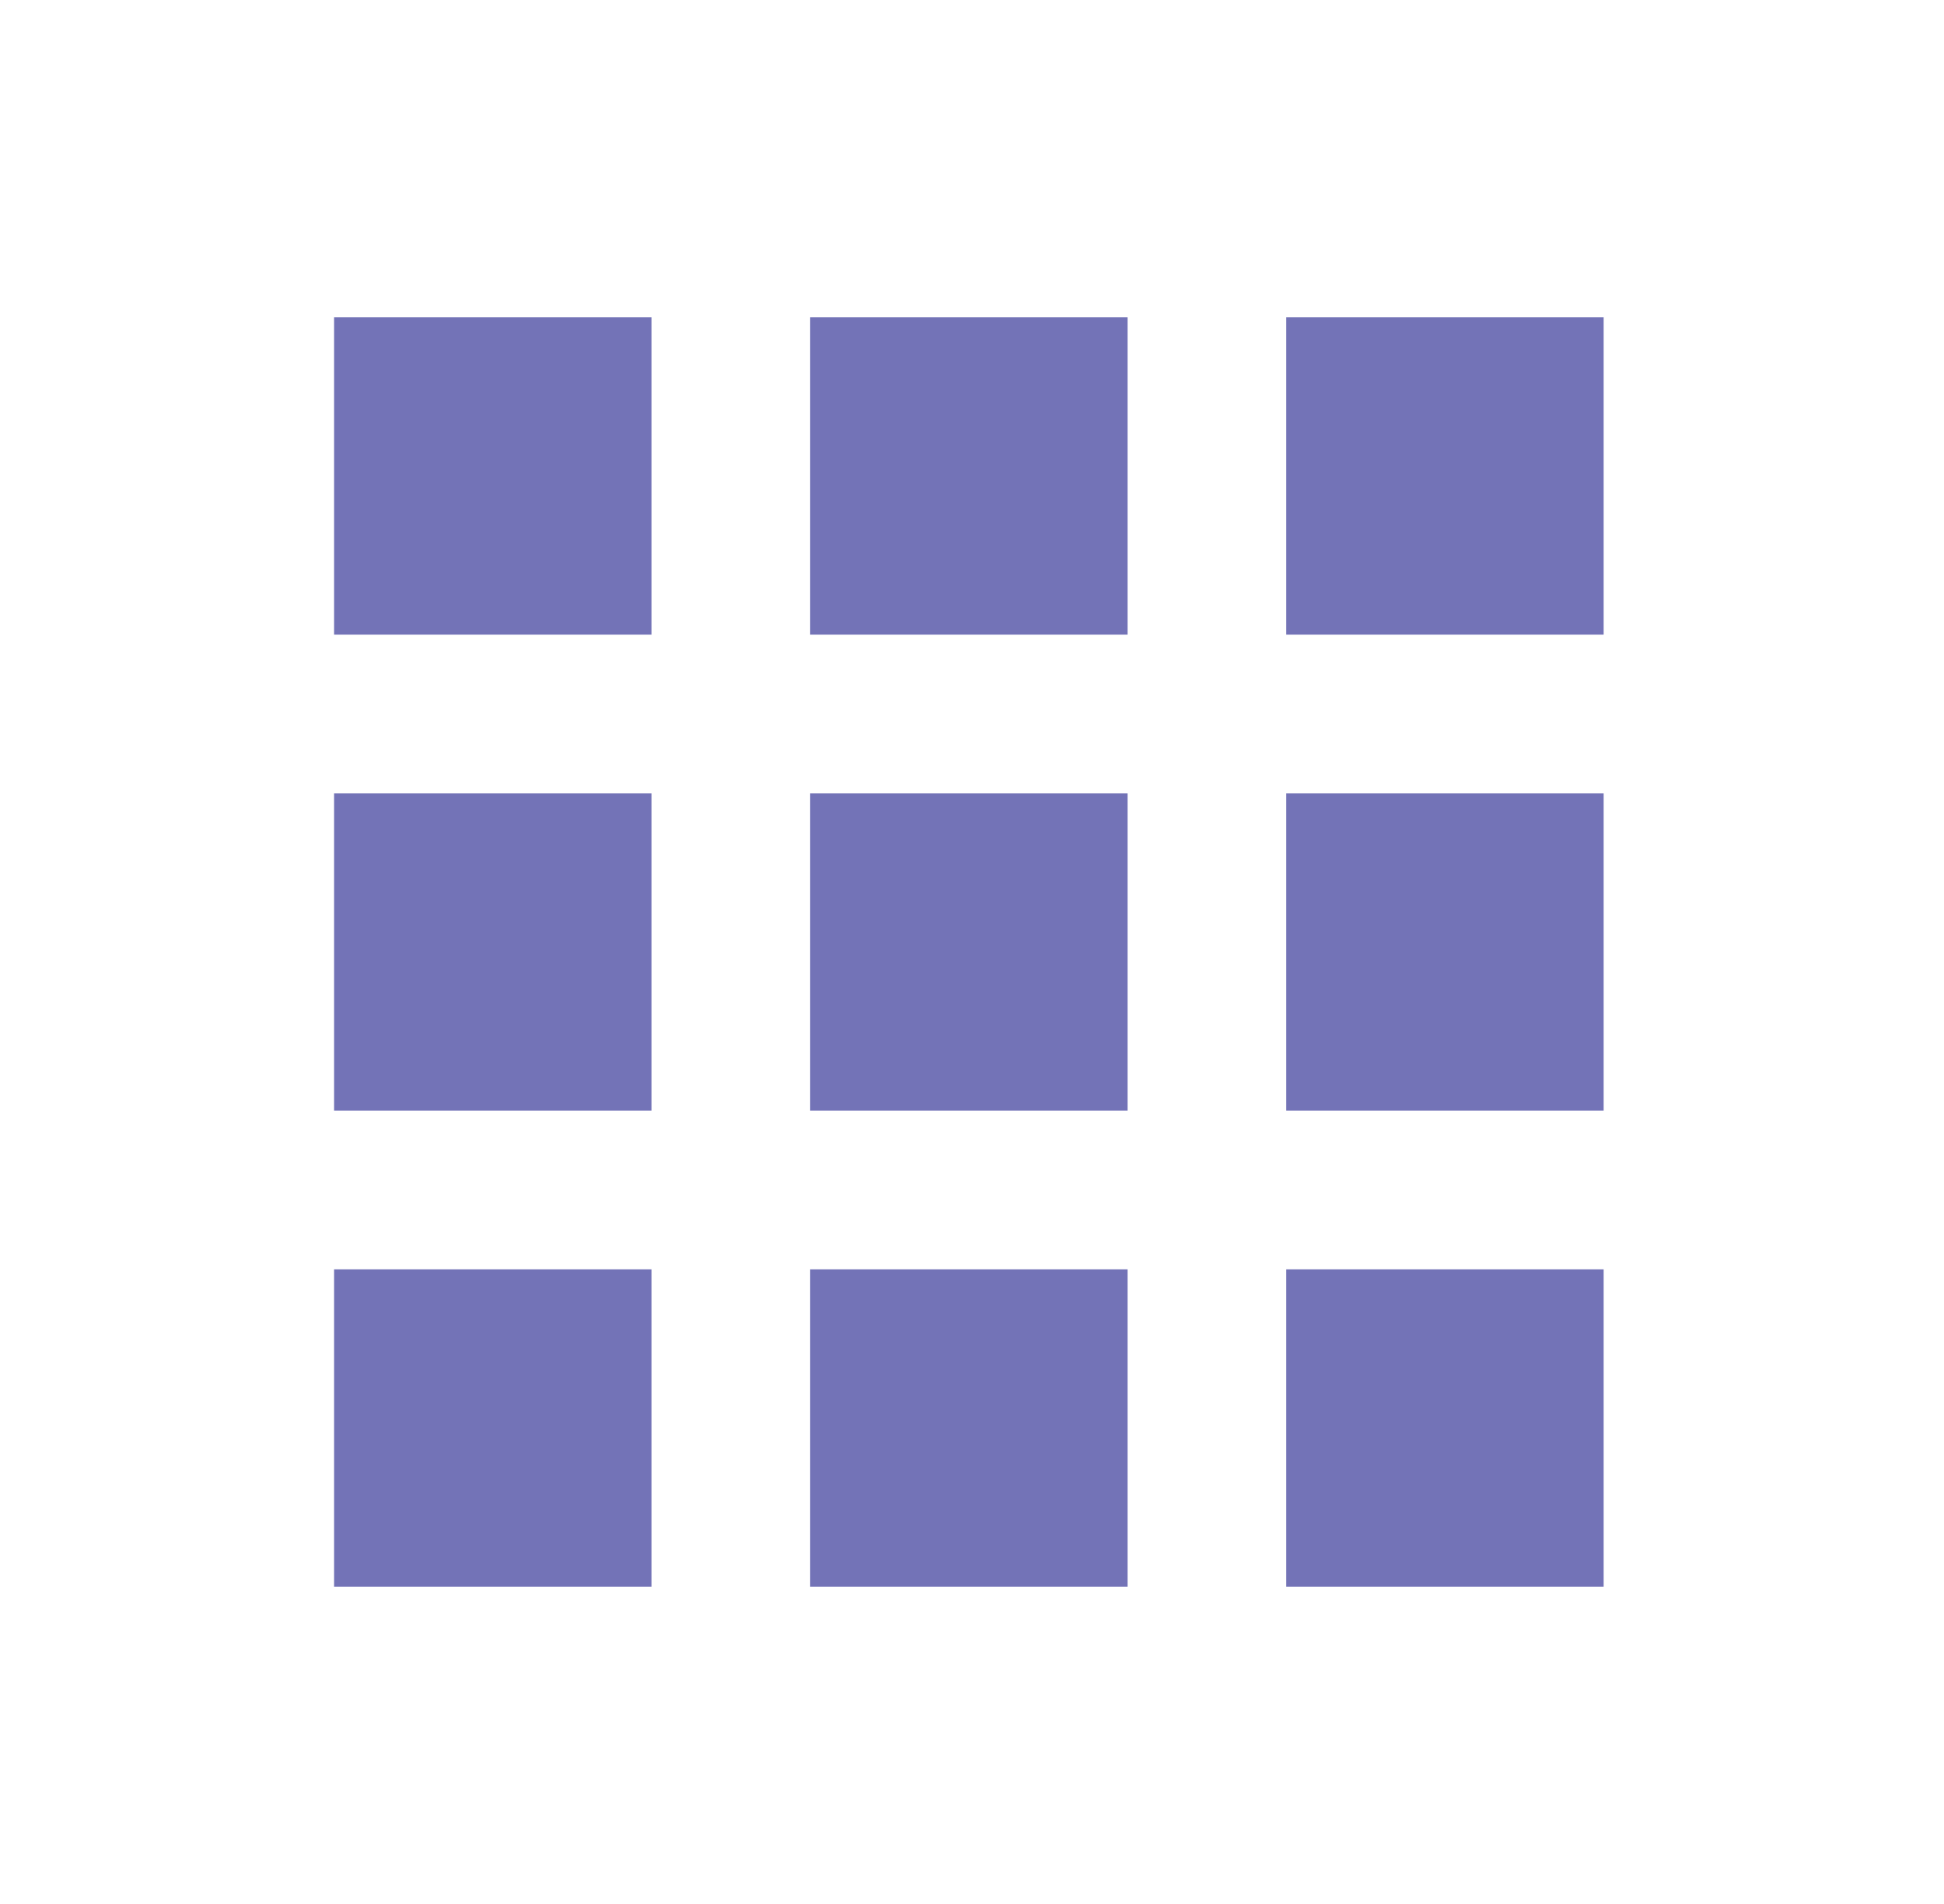 <svg width="49" height="48" viewBox="0 0 49 48" fill="none" xmlns="http://www.w3.org/2000/svg">
<path d="M8.421 8H16.421V16H8.421V8ZM20.421 8H28.421V16H20.421V8ZM32.421 8H40.421V16H32.421V8ZM8.421 20H16.421V28H8.421V20ZM20.421 20H28.421V28H20.421V20ZM32.421 20H40.421V28H32.421V20ZM8.421 32H16.421V40H8.421V32ZM20.421 32H28.421V40H20.421V32ZM32.421 32H40.421V40H32.421V32Z" fill="#7373B7"/>
</svg>
